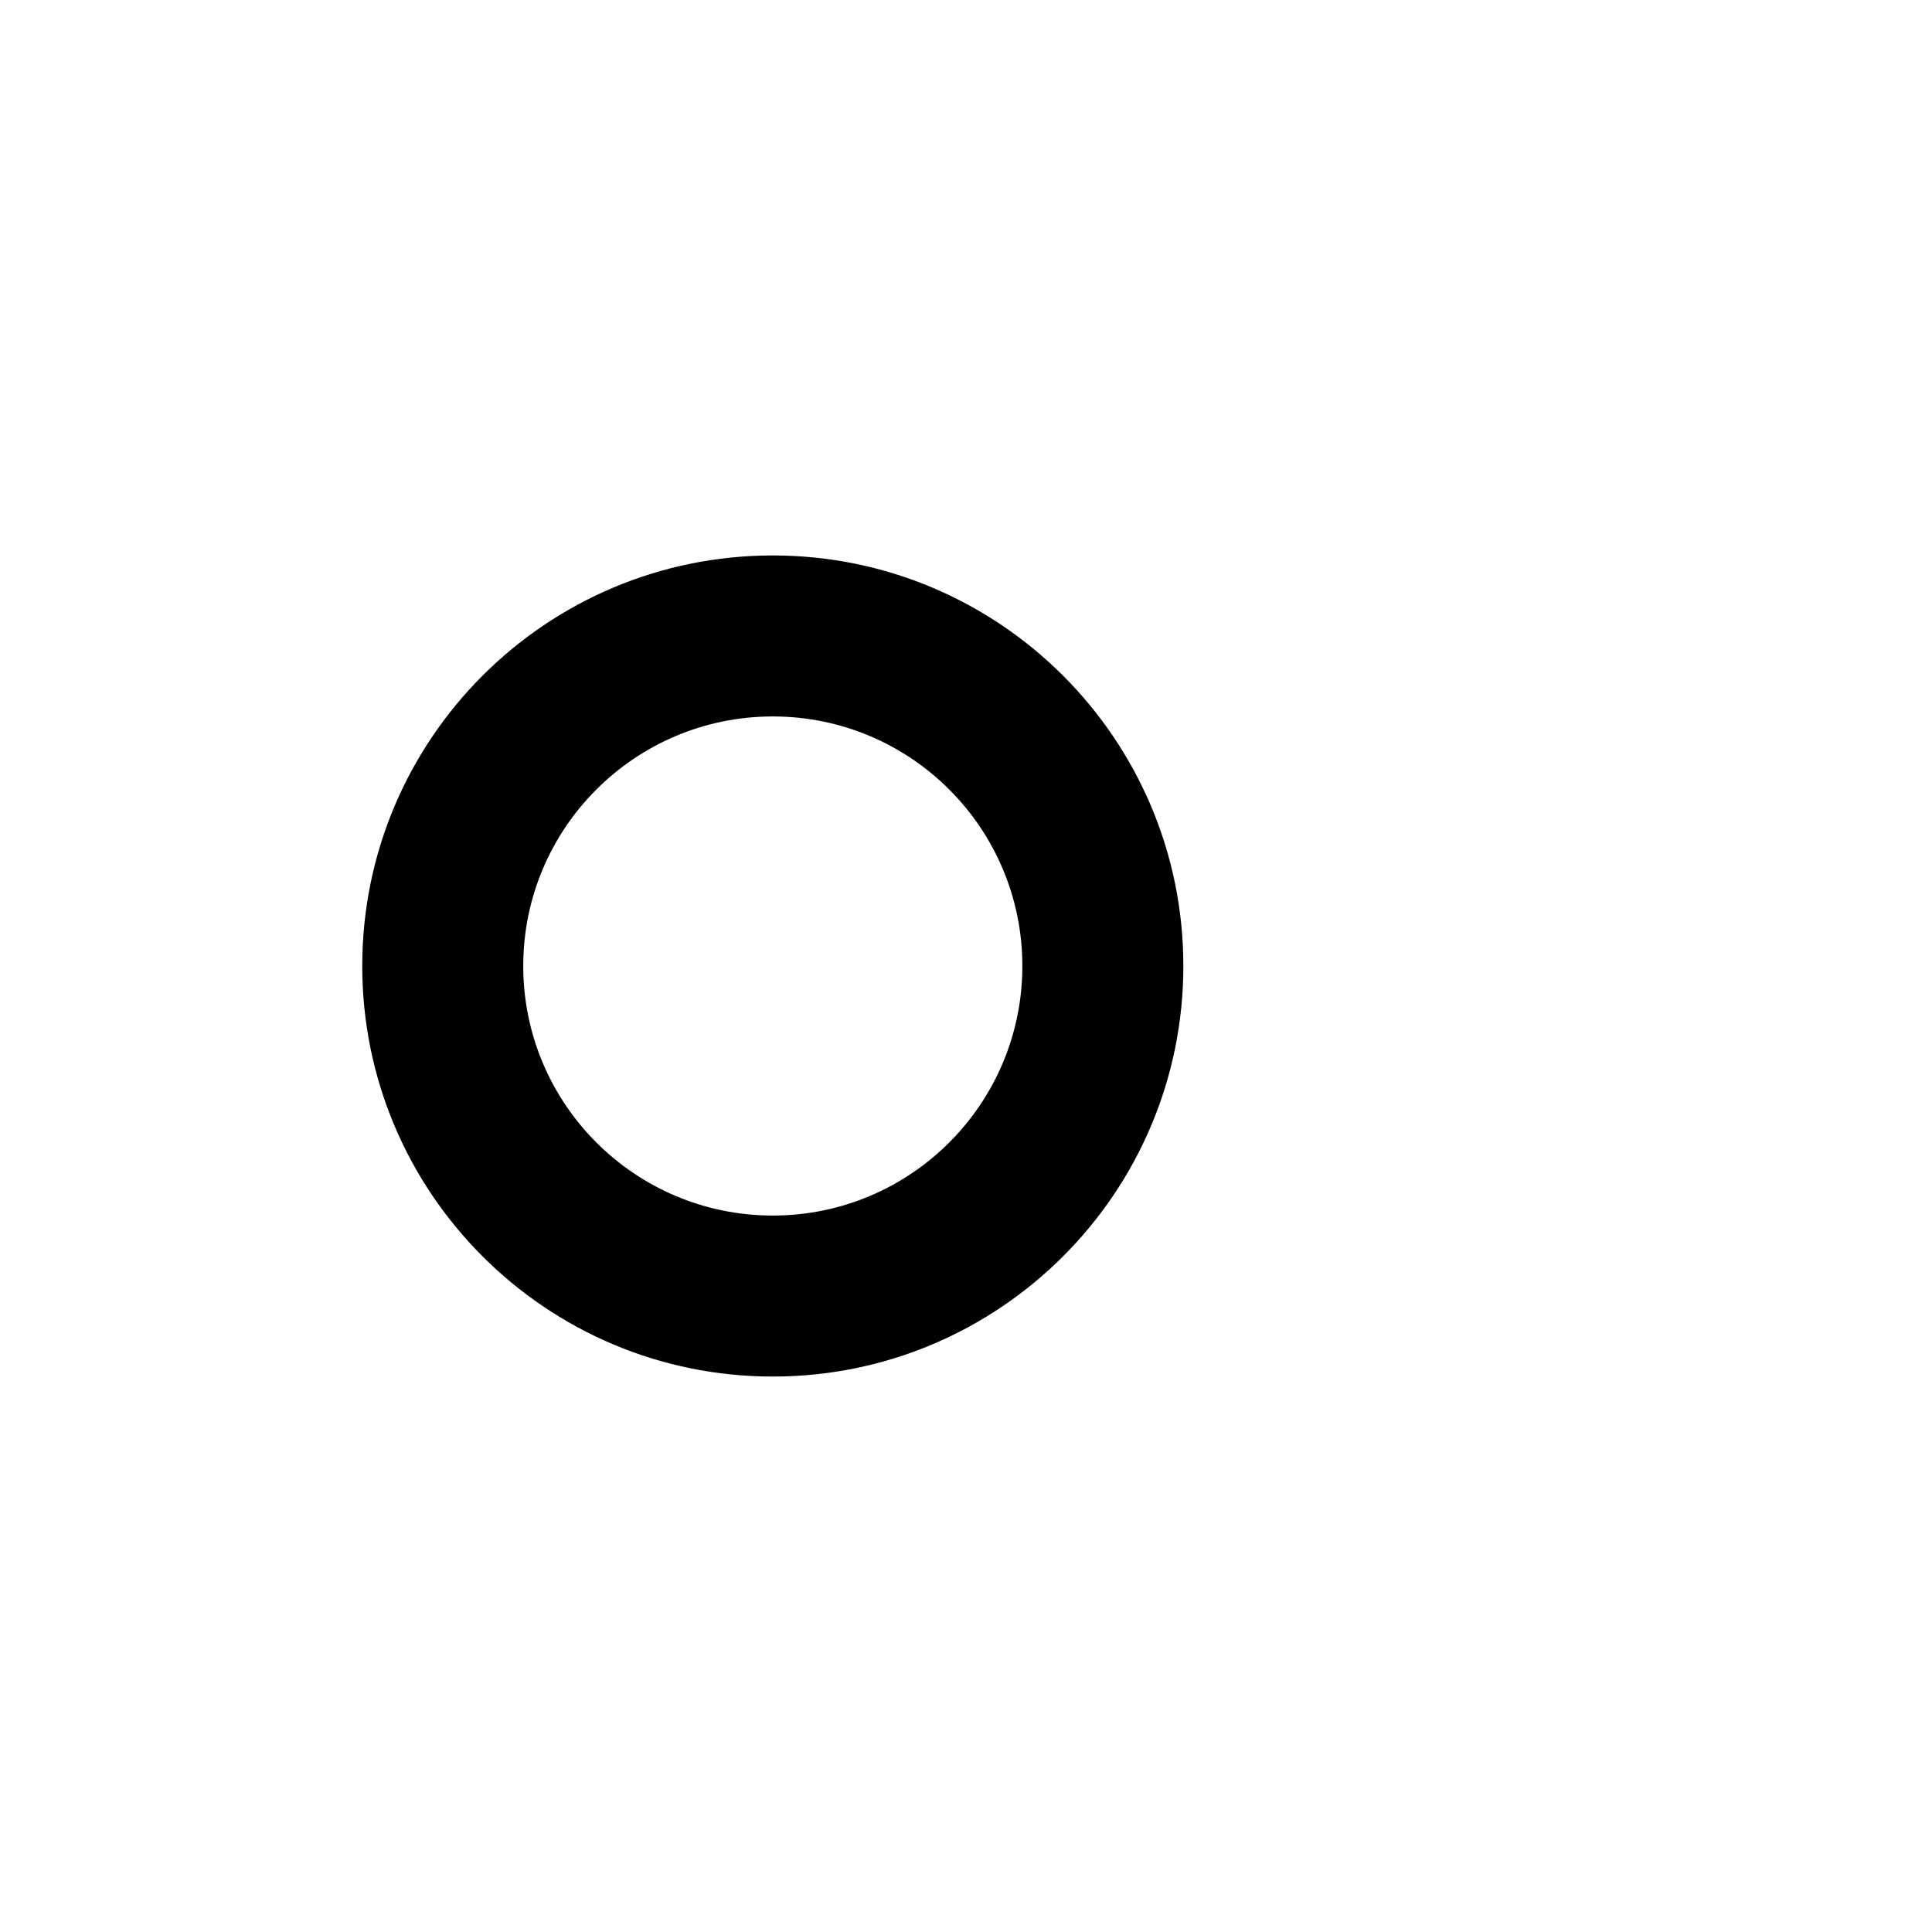 <?xml version="1.0" encoding="UTF-8"?>
<svg width="240px" height="240px" viewBox="0 0 240 240" version="1.1" xmlns="http://www.w3.org/2000/svg" xmlns:xlink="http://www.w3.org/1999/xlink">
    <title>com_vivo_easyshare_b_s5_1x1_mc</title>
    <g id="com_vivo_easyshare" stroke="none" stroke-width="1" fill="none" fill-rule="evenodd">
        <g id="主色" transform="translate(45, 69)" fill="#000000">
            <path d="M51,0 C79.167,0 102,22.833 102,51 C102,79.167 79.167,102 51,102 C22.833,102 0,79.167 0,51 C0,22.833 22.833,0 51,0 Z M51,20 C33.879,20 20,33.879 20,51 C20,68.121 33.879,82 51,82 C68.121,82 82,68.121 82,51 C82,33.879 68.121,20 51,20 Z" id="形状结合"></path>
        </g>
    </g>
</svg>